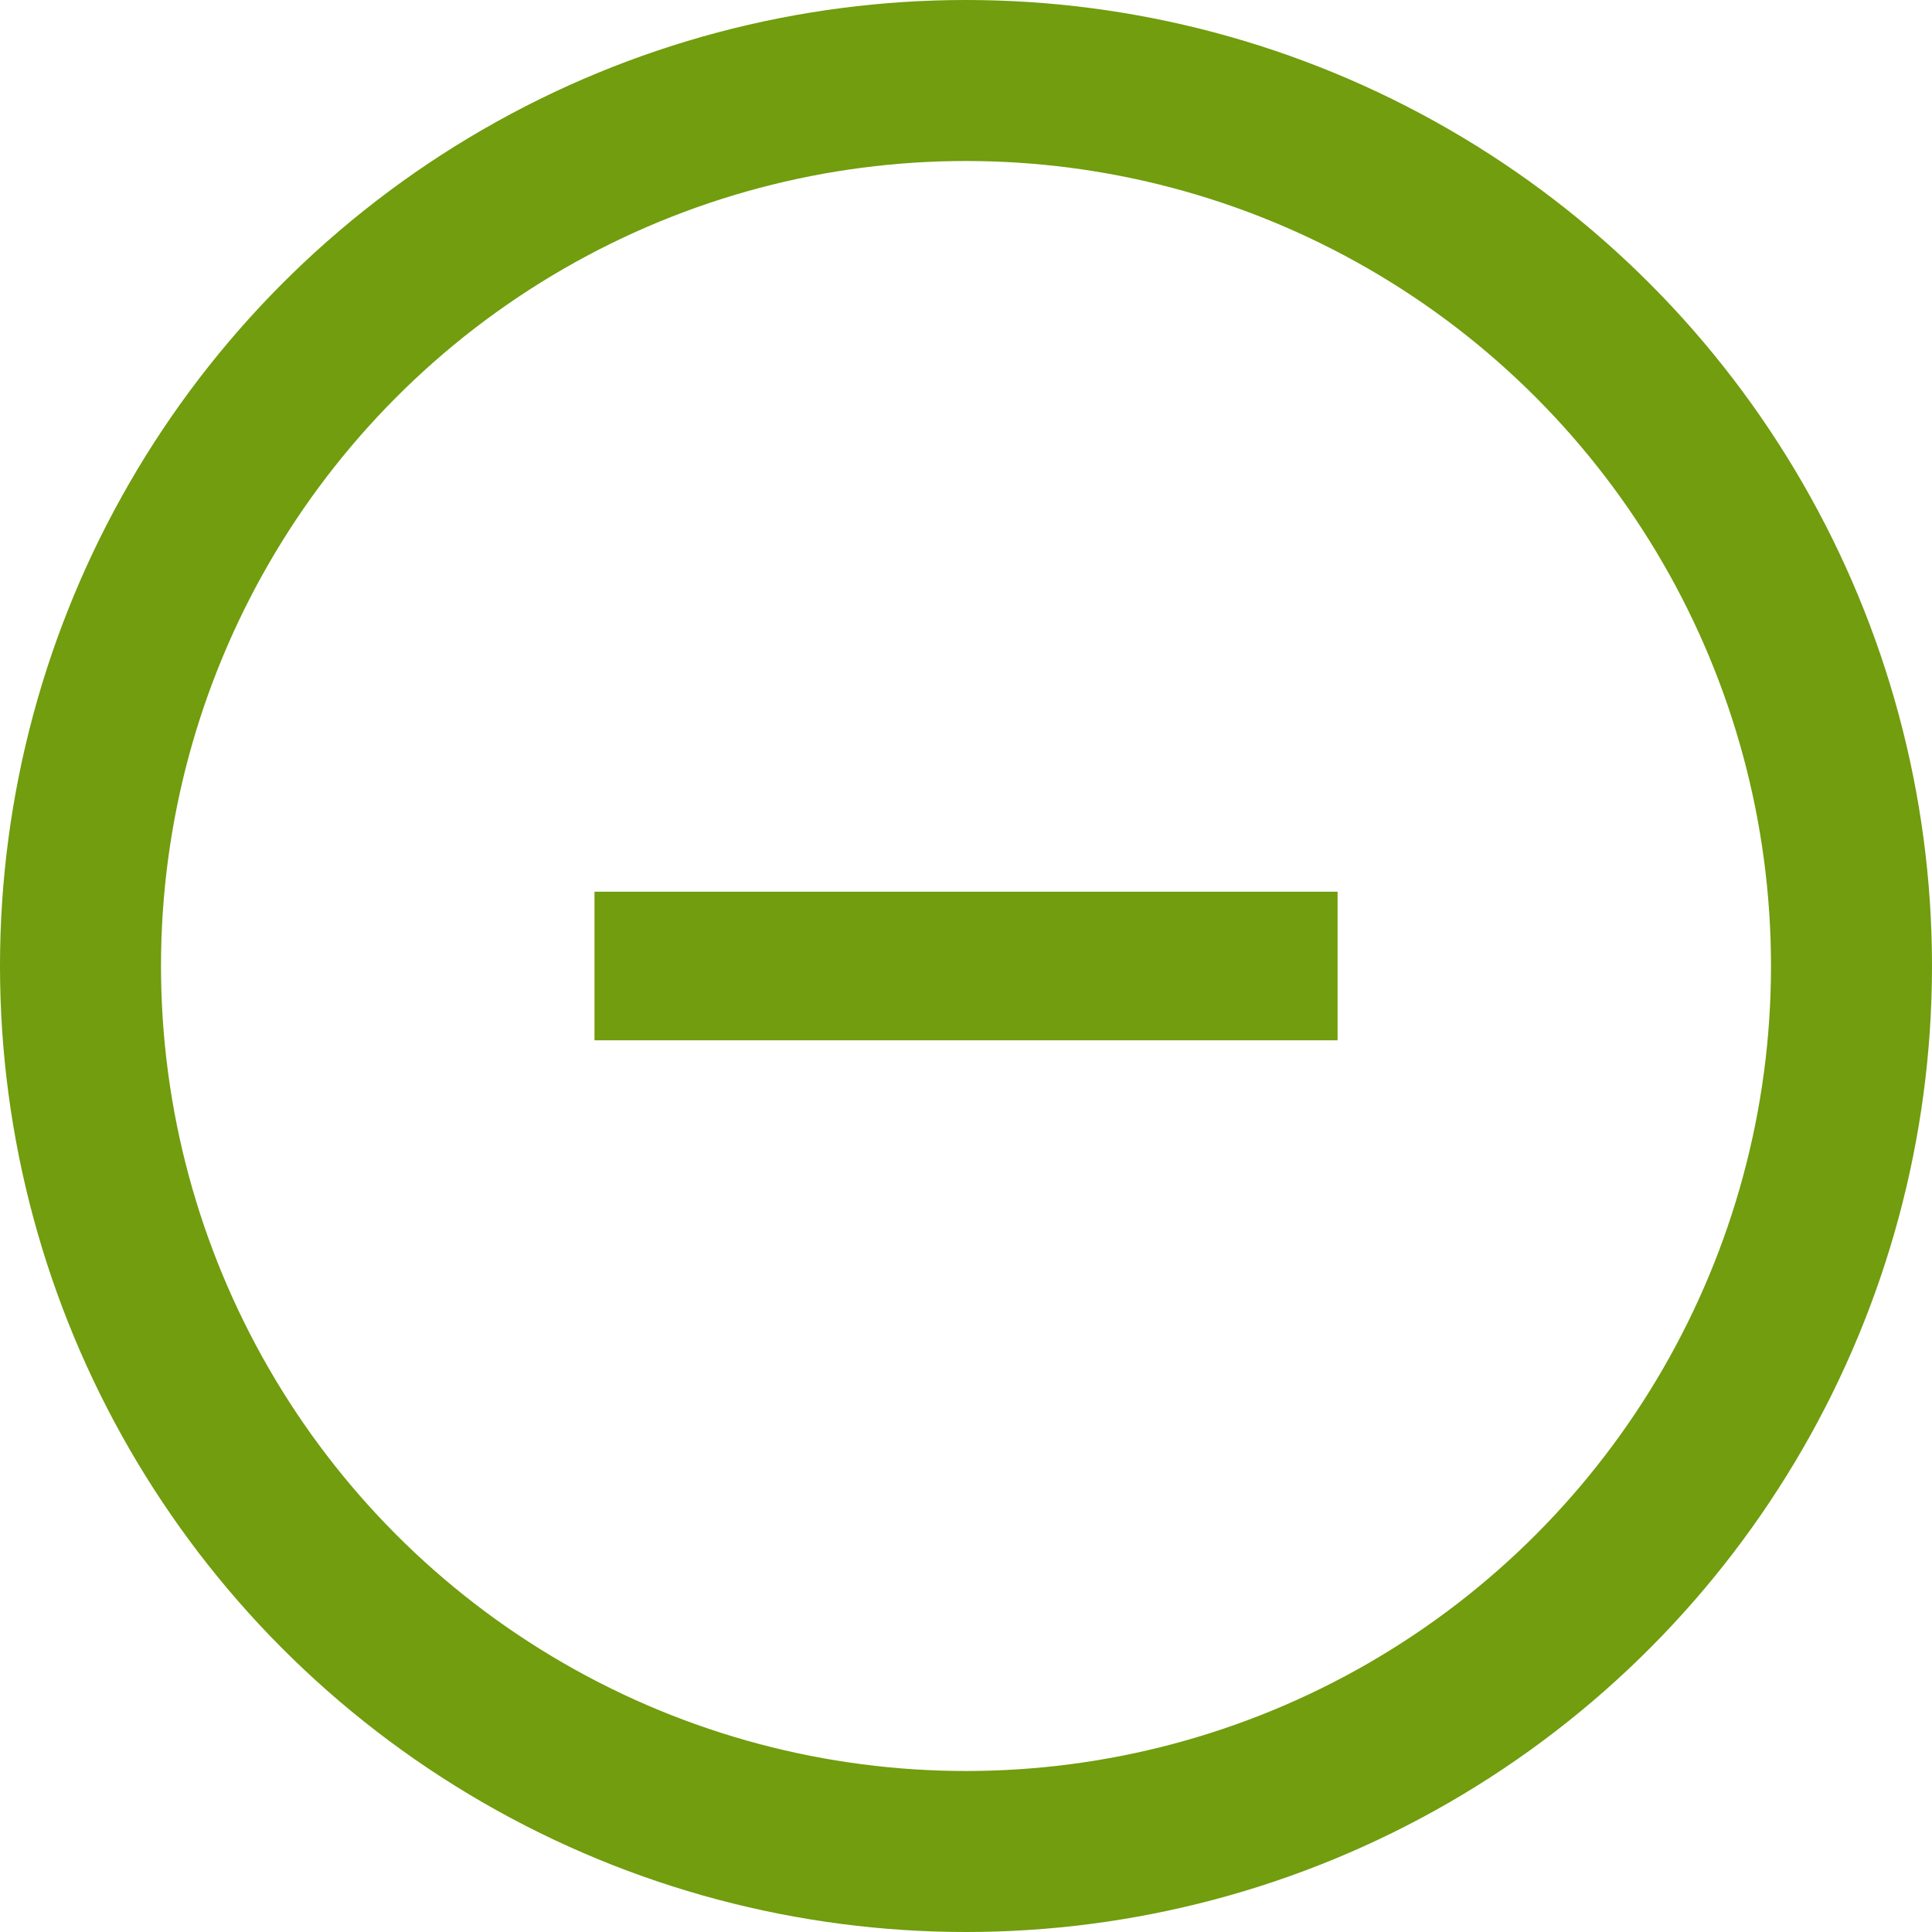 <?xml version="1.0" encoding="UTF-8"?>
<svg width="24px" height="24px" viewBox="0 0 24 24" version="1.1" xmlns="http://www.w3.org/2000/svg" xmlns:xlink="http://www.w3.org/1999/xlink">
    <g id="VISUAL---myPBS-Home-default" stroke="none" stroke-width="1" fill="none" fill-rule="evenodd">
        <g id="Home---Default" transform="translate(-170, -867)">
            <g id="Resources-&amp;-info" transform="translate(0, 632)">
                <g id="btn" transform="translate(150, 222)">
                    <g id="icon" transform="translate(20, 13)">
                        <circle id="Oval-3" stroke="#719d0e" stroke-width="2" cx="12" cy="12" r="11"></circle>
                        <rect id="Rectangle-7" fill="#719d0e" x="7.385" y="11.077" width="9.231" height="1.846"></rect>
                    </g>
                </g>
            </g>
        </g>
    </g>
</svg>